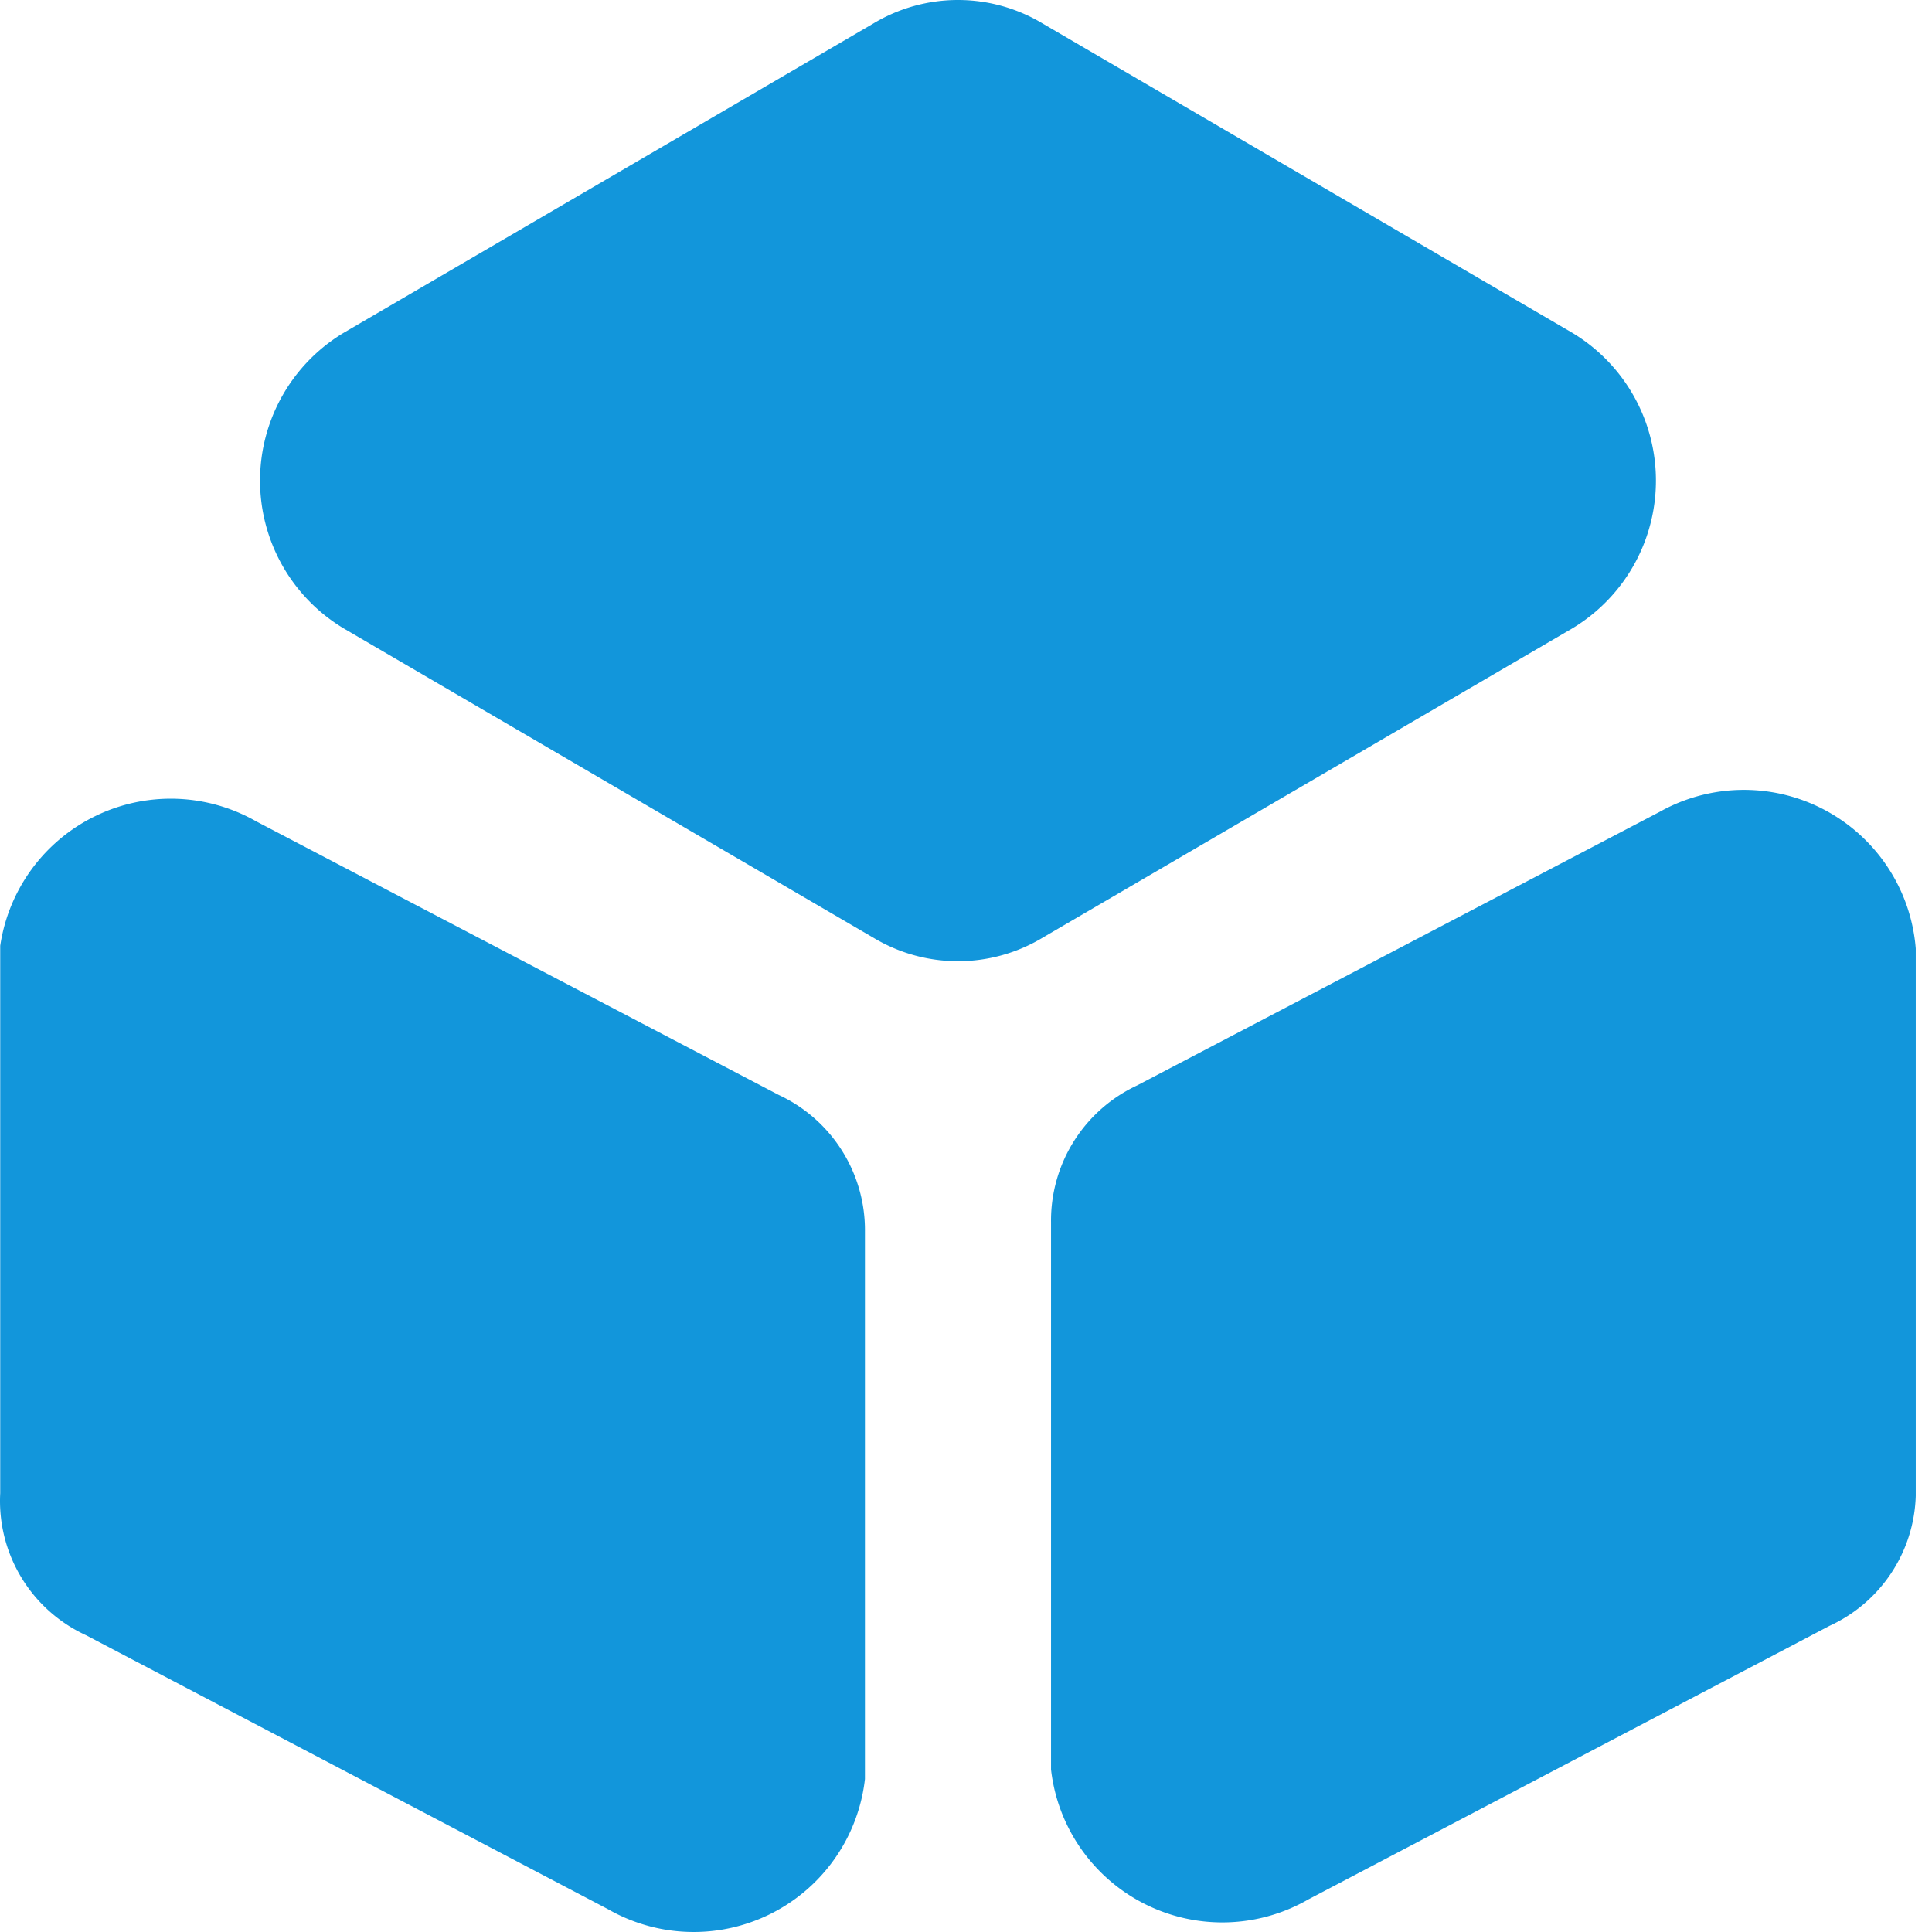 <?xml version="1.0" standalone="no"?><!DOCTYPE svg PUBLIC "-//W3C//DTD SVG 1.1//EN" "http://www.w3.org/Graphics/SVG/1.1/DTD/svg11.dtd"><svg t="1753182057908" class="icon" viewBox="0 0 1024 1024" version="1.1" xmlns="http://www.w3.org/2000/svg" p-id="9906" xmlns:xlink="http://www.w3.org/1999/xlink" width="500" height="500"><path d="M135.725 435.306l277.026 145.04a79.047 79.047 0 0 1 45.688 72.52v290.079a91.375 91.375 0 0 1-136.337 68.894l-276.301-145.04A78.321 78.321 0 0 1 0.113 791.379v-290.079A91.375 91.375 0 0 1 135.725 435.306zM1015.391 502.75v290.079a78.321 78.321 0 0 1-45.688 68.894l-276.301 145.04a91.375 91.375 0 0 1-136.337-68.894v-290.079a79.047 79.047 0 0 1 45.688-72.52l277.026-145.04a91.375 91.375 0 0 1 135.612 72.52zM552.714 12.515l280.652 163.895a91.375 91.375 0 0 1 0 156.643L552.714 496.948a87.024 87.024 0 0 1-89.925 0L182.137 333.053a91.375 91.375 0 0 1 0-156.643L462.789 12.515a87.024 87.024 0 0 1 89.925 0z" fill="#1296db" p-id="9907"></path></svg>